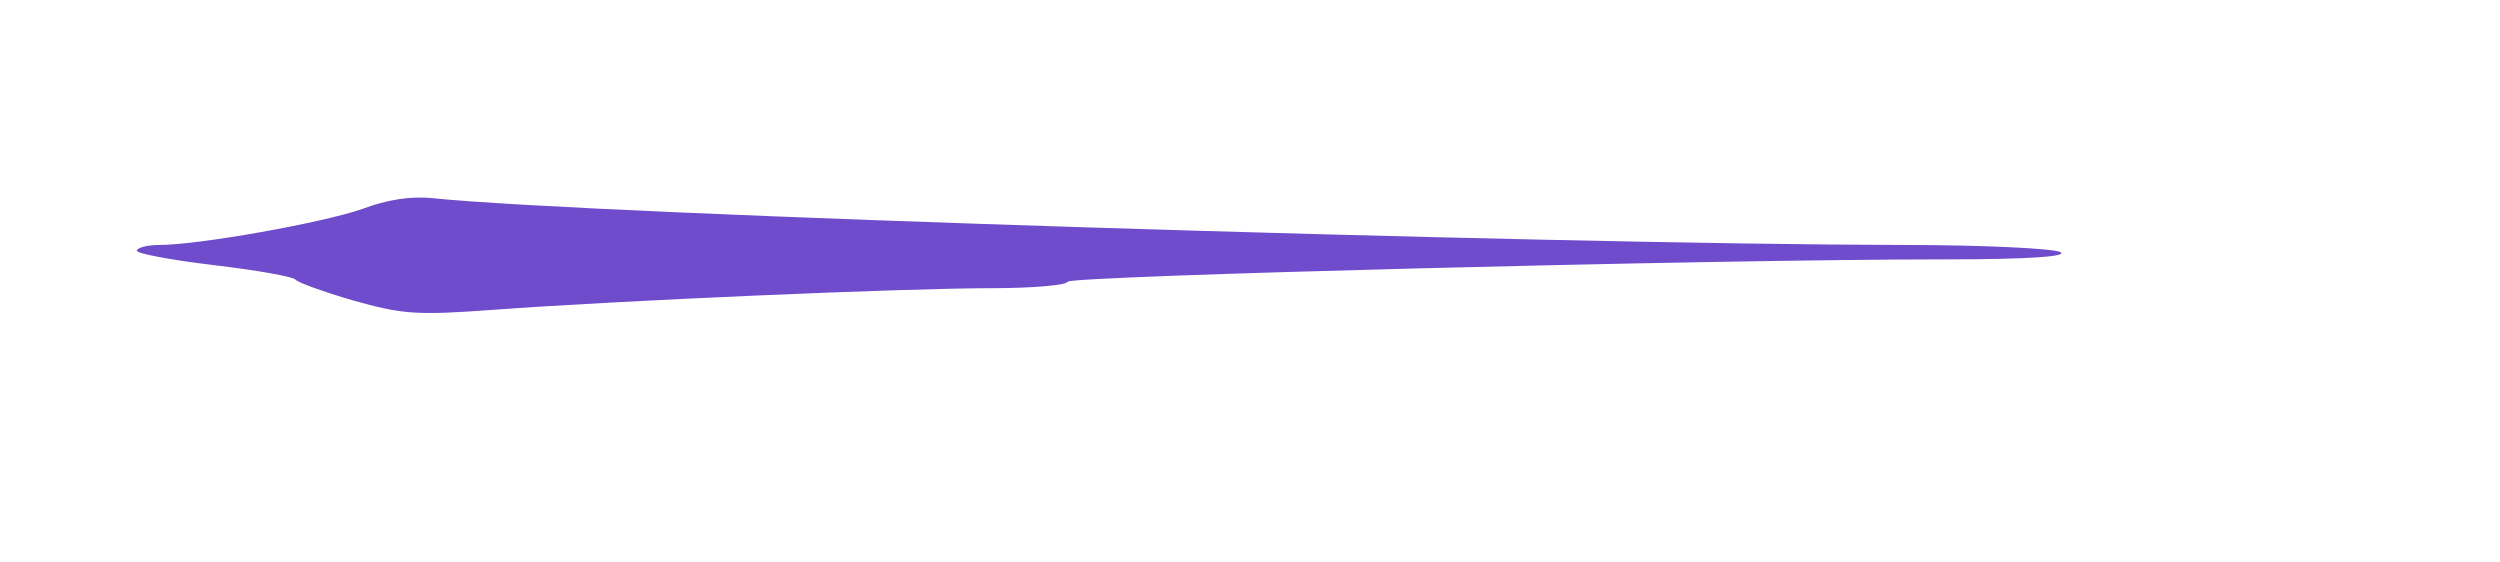 <?xml version="1.0" encoding="UTF-8" standalone="no"?>
<svg
   xmlns:dc="http://purl.org/dc/elements/1.1/"
   xmlns:cc="http://creativecommons.org/ns#"
   xmlns:rdf="http://www.w3.org/1999/02/22-rdf-syntax-ns#"
   xmlns:svg="http://www.w3.org/2000/svg"
   xmlns="http://www.w3.org/2000/svg"
   xmlns:sodipodi="http://sodipodi.sourceforge.net/DTD/sodipodi-0.dtd"
   xmlns:inkscape="http://www.inkscape.org/namespaces/inkscape"
   inkscape:version="1.0 (4035a4fb49, 2020-05-01)"
   sodipodi:docname="chicdroitviolet_2.svg"
   id="svg2612"
   preserveAspectRatio="xMidYMid meet"
   viewBox="0 0 347 78"
   height="78pt"
   width="347pt"
   version="1.0">
  <defs
     id="defs2616" />
  <sodipodi:namedview
     inkscape:current-layer="svg2612"
     inkscape:window-maximized="1"
     inkscape:window-y="-8"
     inkscape:window-x="-8"
     inkscape:cy="52"
     inkscape:cx="231.33333"
     inkscape:zoom="2.6541787"
     showgrid="false"
     id="namedview2614"
     inkscape:window-height="1027"
     inkscape:window-width="1920"
     inkscape:pageshadow="2"
     inkscape:pageopacity="0"
     guidetolerance="10"
     gridtolerance="10"
     objecttolerance="10"
     borderopacity="1"
     bordercolor="#666666"
     pagecolor="#ffffff" />
  <g
     style="fill:#6e4ccc;fill-opacity:1"
     id="g2610"
     stroke="none"
     fill="#000000"
     transform="matrix(0.1,0,0,-0.1,0,78)">
    <path
       style="fill:#6e4ccc;fill-opacity:1"
       id="path2608"
       d="m 503,490 c -54,-19 -227,-50 -282,-50 -17,0 -31,-4 -31,-8 0,-4 48,-13 107,-20 59,-7 110,-16 113,-20 3,-4 39,-17 80,-29 68,-19 86,-21 195,-13 175,13 572,30 691,30 56,0 104,4 106,9 3,8 889,31 1218,31 117,0 170,4 160,10 -8,5 -105,10 -220,10 -503,1 -1820,42 -2040,65 -29,3 -63,-2 -97,-15 z" />
  </g>
</svg>
